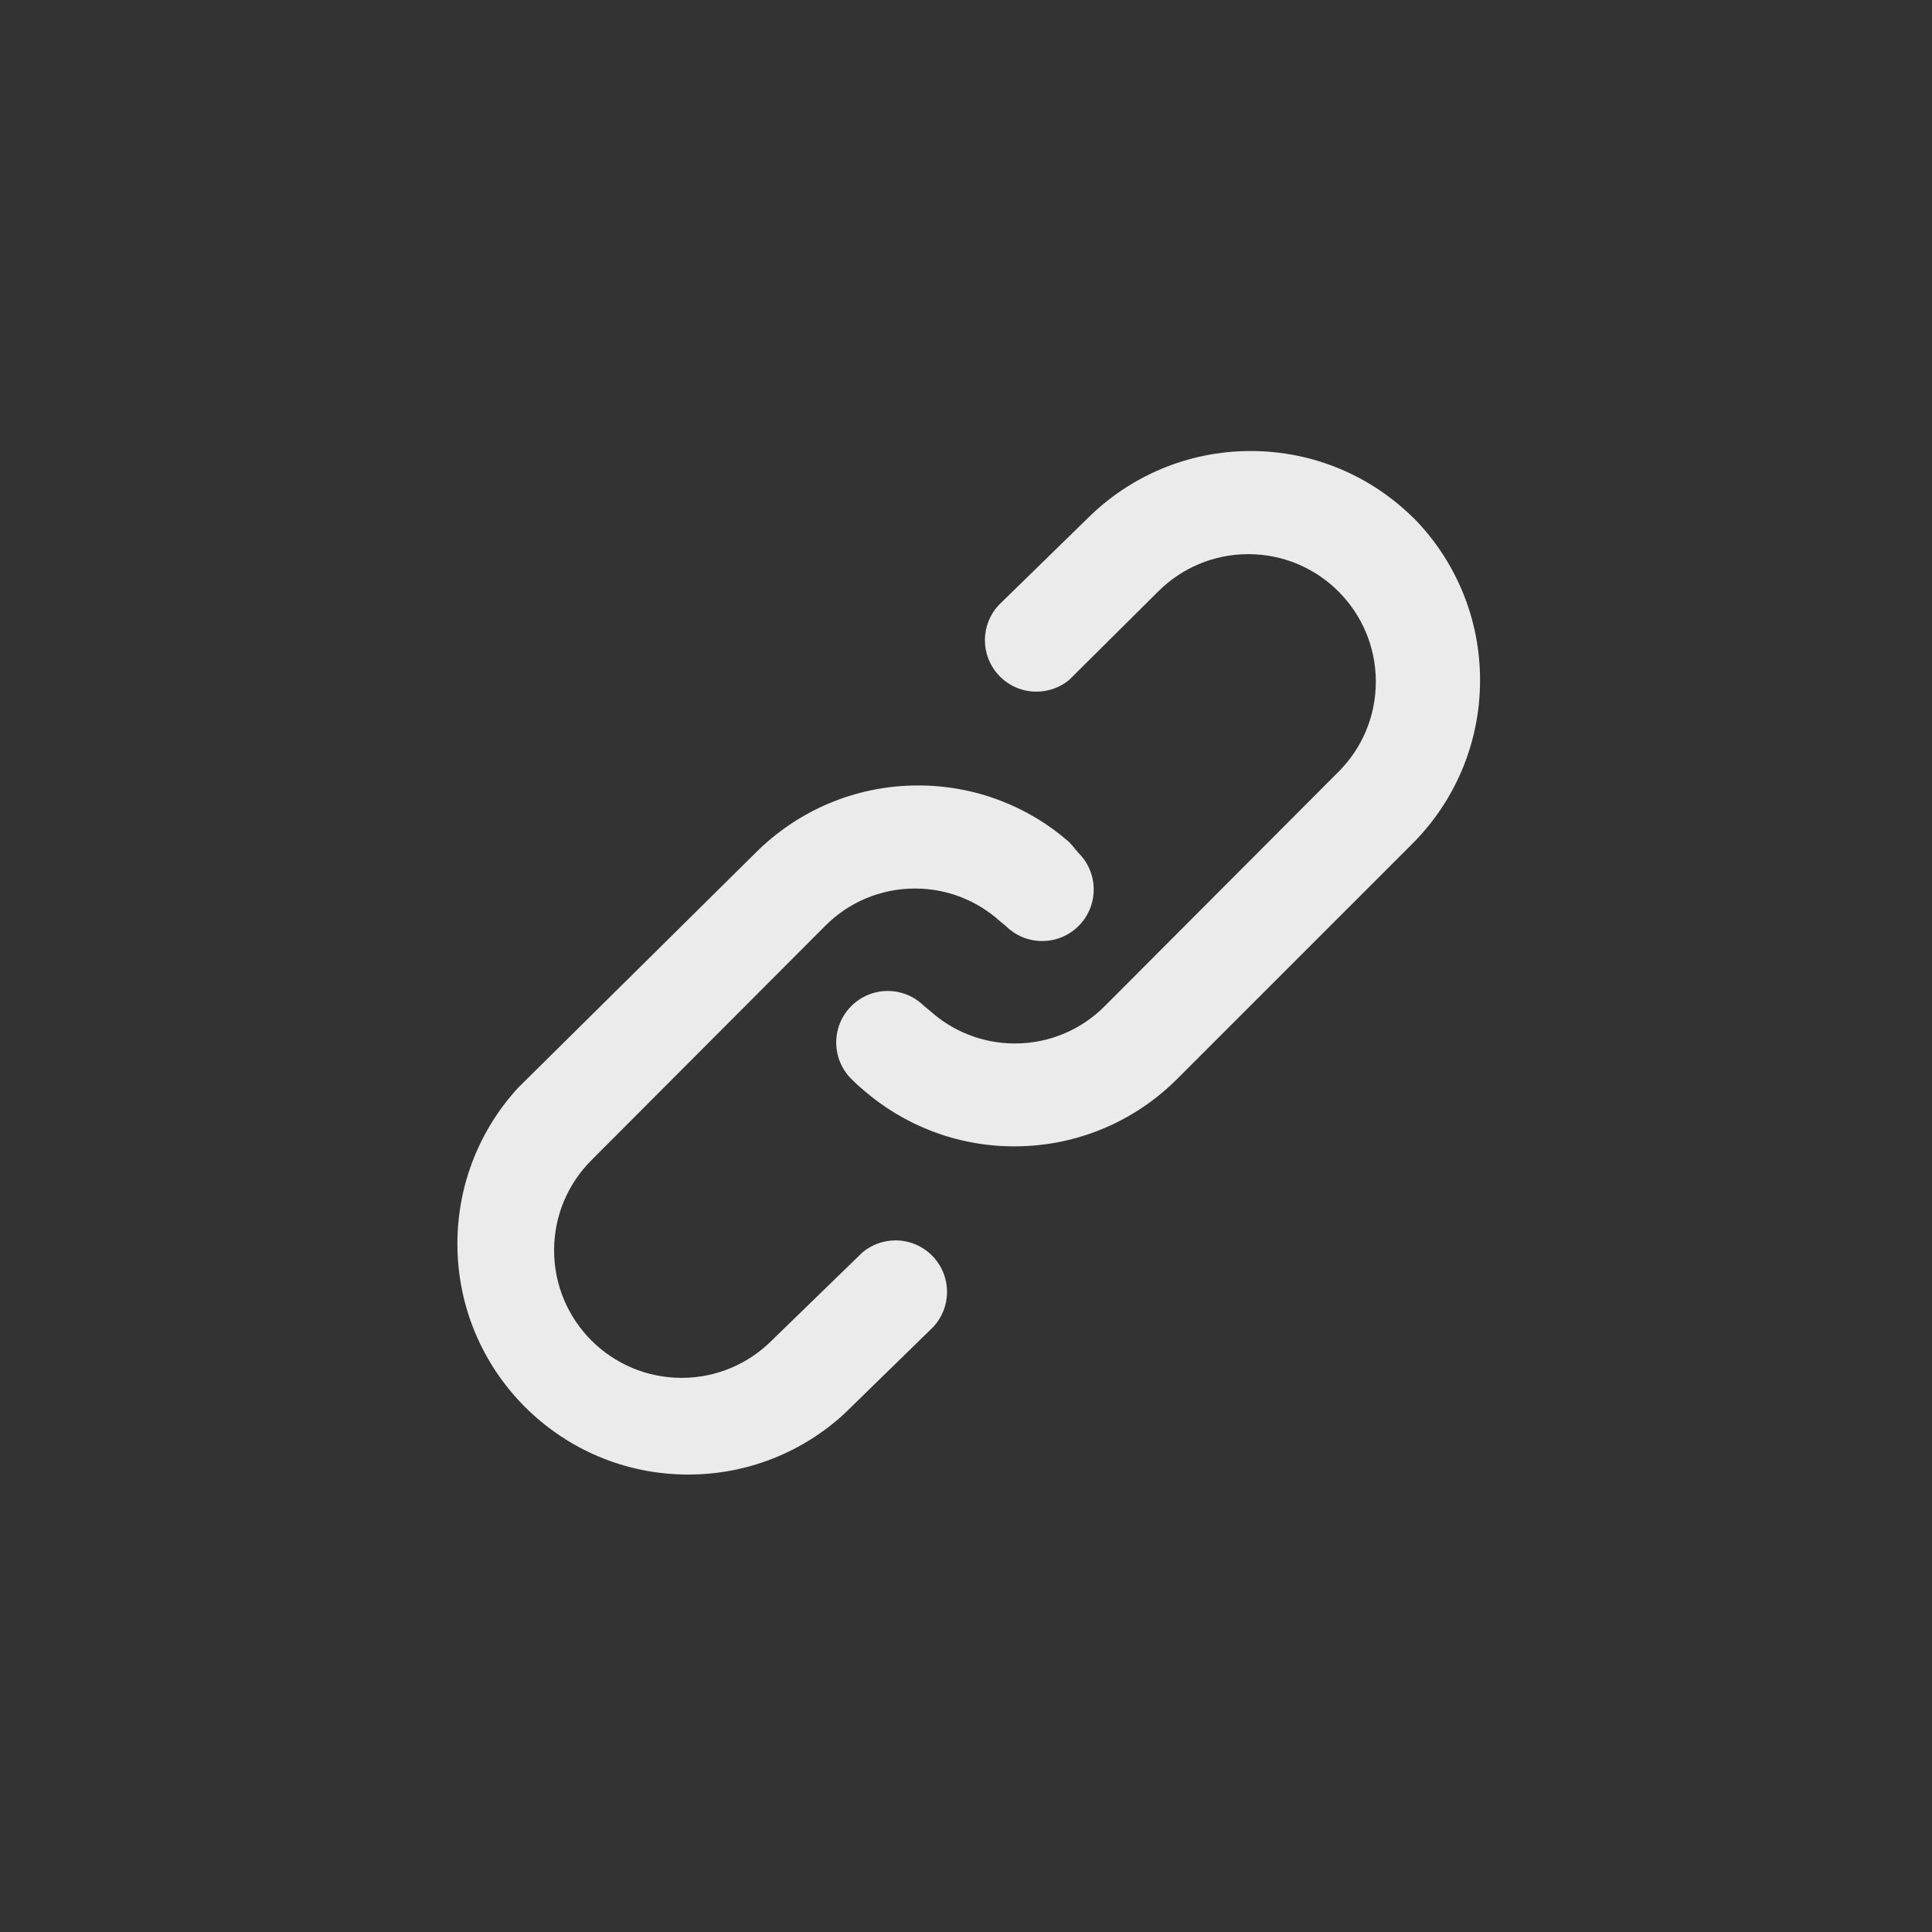 <!-- Generated by IcoMoon.io -->
<svg version="1.1" xmlns="http://www.w3.org/2000/svg" width="40" height="40" viewBox="0 0 40 40">
<rect x="0" y="0" width="40" height="40" fill="#333333" stroke="none"/>
<title>ul-link</title>
<path fill="#ebebeb" d="M17.866 25.92l-1.888 1.834c-0.478 0.478-1.138 0.773-1.866 0.773-1.458 0-2.64-1.182-2.64-2.64 0-0.729 0.295-1.389 0.773-1.866v0l4.842-4.854c0.475-0.477 1.132-0.771 1.858-0.771 0.677 0 1.294 0.257 1.76 0.678l-0.002-0.002 0.128 0.106c0.192 0.189 0.456 0.305 0.746 0.305 0.59 0 1.067-0.478 1.067-1.067 0-0.298-0.122-0.569-0.321-0.762v0c-0.064-0.082-0.127-0.155-0.193-0.226l0.001 0.002c-0.83-0.726-1.925-1.168-3.122-1.168-1.318 0-2.511 0.536-3.373 1.402v0l-4.906 4.854c-0.781 0.848-1.26 1.985-1.26 3.233 0 2.639 2.139 4.778 4.778 4.778 1.249 0 2.385-0.478 3.236-1.262l-0.003 0.003 1.846-1.802c0.174-0.189 0.28-0.442 0.28-0.721 0-0.589-0.478-1.066-1.066-1.066-0.257 0-0.493 0.091-0.677 0.242l0.002-0.002zM29.27 10.73c-0.866-0.861-2.058-1.392-3.376-1.392s-2.51 0.532-3.376 1.393v0l-1.846 1.802c-0.174 0.189-0.28 0.442-0.28 0.721 0 0.589 0.478 1.066 1.066 1.066 0.257 0 0.493-0.091 0.677-0.242l-0.002 0.002 1.846-1.834c0.478-0.478 1.138-0.773 1.866-0.773 1.458 0 2.64 1.182 2.64 2.64 0 0.729-0.295 1.389-0.773 1.866v0l-4.842 4.854c-0.475 0.477-1.132 0.771-1.858 0.771-0.677 0-1.294-0.257-1.76-0.678l0.002 0.002-0.128-0.106c-0.192-0.189-0.456-0.305-0.746-0.305-0.59 0-1.067 0.478-1.067 1.067 0 0.298 0.122 0.569 0.321 0.762v0c0.076 0.078 0.156 0.151 0.24 0.22l0.005 0.004c0.831 0.723 1.926 1.164 3.122 1.164 1.318 0 2.511-0.534 3.374-1.399l4.854-4.854c0.874-0.868 1.414-2.070 1.414-3.398 0-1.306-0.523-2.491-1.372-3.355l0.001 0.001z"></path>
</svg>
